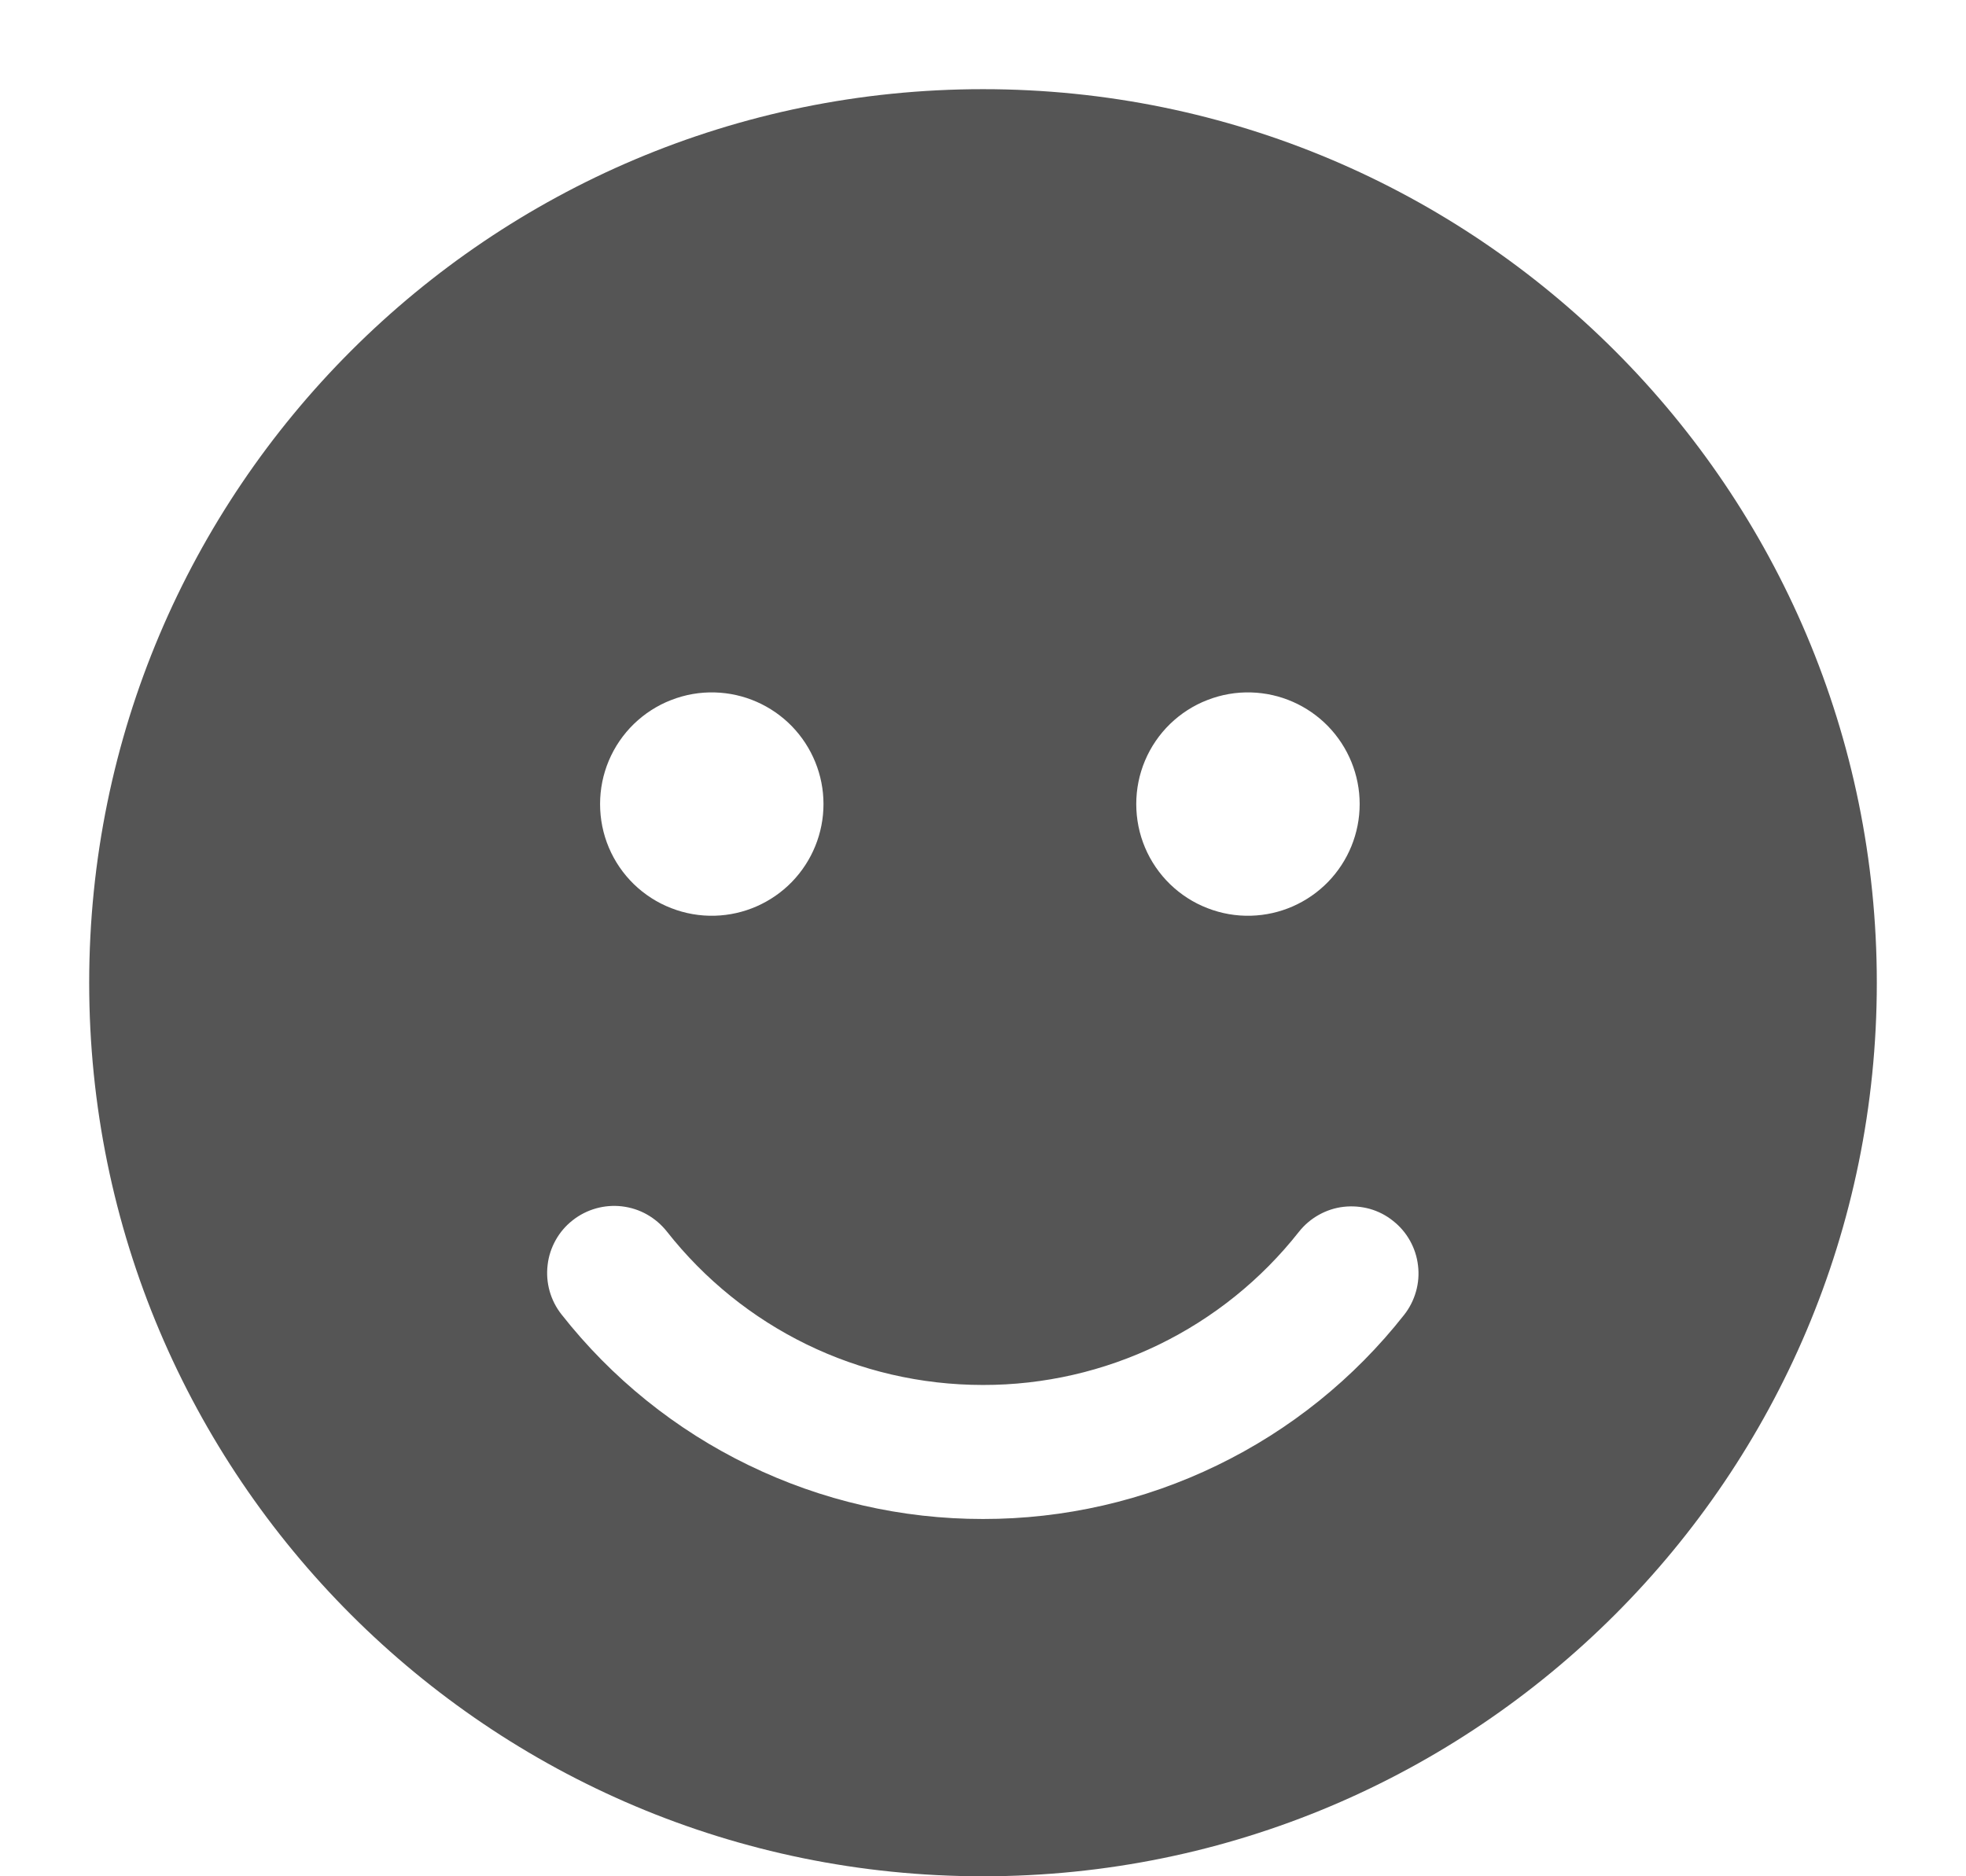 <svg xmlns="http://www.w3.org/2000/svg" width="22" height="21" viewBox="0 0 22 21" fill="none">
  <path d="M11 0.998C16.524 0.998 21.002 5.476 21.002 11C21.002 16.523 16.523 21 11 21C5.476 21.001 0.998 16.523 0.998 11C0.998 5.476 5.476 0.998 11 0.998ZM7.462 13.783C7.401 13.706 7.325 13.641 7.24 13.593C7.154 13.544 7.059 13.514 6.961 13.502C6.764 13.479 6.565 13.534 6.408 13.658C6.331 13.718 6.266 13.794 6.218 13.88C6.17 13.966 6.139 14.06 6.128 14.158C6.104 14.356 6.16 14.555 6.283 14.711C6.844 15.425 7.56 16.003 8.378 16.399C9.195 16.796 10.092 17.002 11 17.001C11.907 17.002 12.803 16.797 13.619 16.401C14.435 16.006 15.151 15.43 15.712 14.717C15.773 14.64 15.818 14.551 15.845 14.456C15.872 14.362 15.88 14.262 15.868 14.165C15.857 14.067 15.826 13.972 15.778 13.886C15.73 13.8 15.666 13.725 15.588 13.664C15.511 13.602 15.423 13.557 15.328 13.53C15.233 13.504 15.134 13.496 15.036 13.507C14.938 13.518 14.844 13.549 14.758 13.597C14.672 13.645 14.596 13.71 14.535 13.787C14.114 14.322 13.577 14.754 12.965 15.051C12.352 15.348 11.681 15.502 11 15.501C9.602 15.501 8.31 14.861 7.462 13.783ZM8 7.75C7.833 7.745 7.667 7.774 7.511 7.835C7.355 7.895 7.213 7.987 7.093 8.103C6.973 8.22 6.878 8.359 6.813 8.513C6.748 8.667 6.715 8.832 6.715 8.999C6.715 9.167 6.748 9.332 6.813 9.486C6.878 9.64 6.973 9.779 7.093 9.896C7.213 10.012 7.355 10.104 7.511 10.164C7.667 10.225 7.833 10.254 8 10.249C8.325 10.24 8.634 10.104 8.861 9.871C9.088 9.637 9.215 9.325 9.215 8.999C9.215 8.674 9.088 8.362 8.861 8.128C8.634 7.895 8.325 7.759 8 7.75ZM14 7.75C13.833 7.745 13.667 7.774 13.511 7.835C13.355 7.895 13.213 7.987 13.093 8.103C12.973 8.22 12.878 8.359 12.813 8.513C12.748 8.667 12.715 8.832 12.715 8.999C12.715 9.167 12.748 9.332 12.813 9.486C12.878 9.64 12.973 9.779 13.093 9.896C13.213 10.012 13.355 10.104 13.511 10.164C13.667 10.225 13.833 10.254 14 10.249C14.325 10.24 14.634 10.104 14.861 9.871C15.088 9.637 15.215 9.325 15.215 8.999C15.215 8.674 15.088 8.362 14.861 8.128C14.634 7.895 14.325 7.759 14 7.75Z" fill="#555555"/>
</svg>